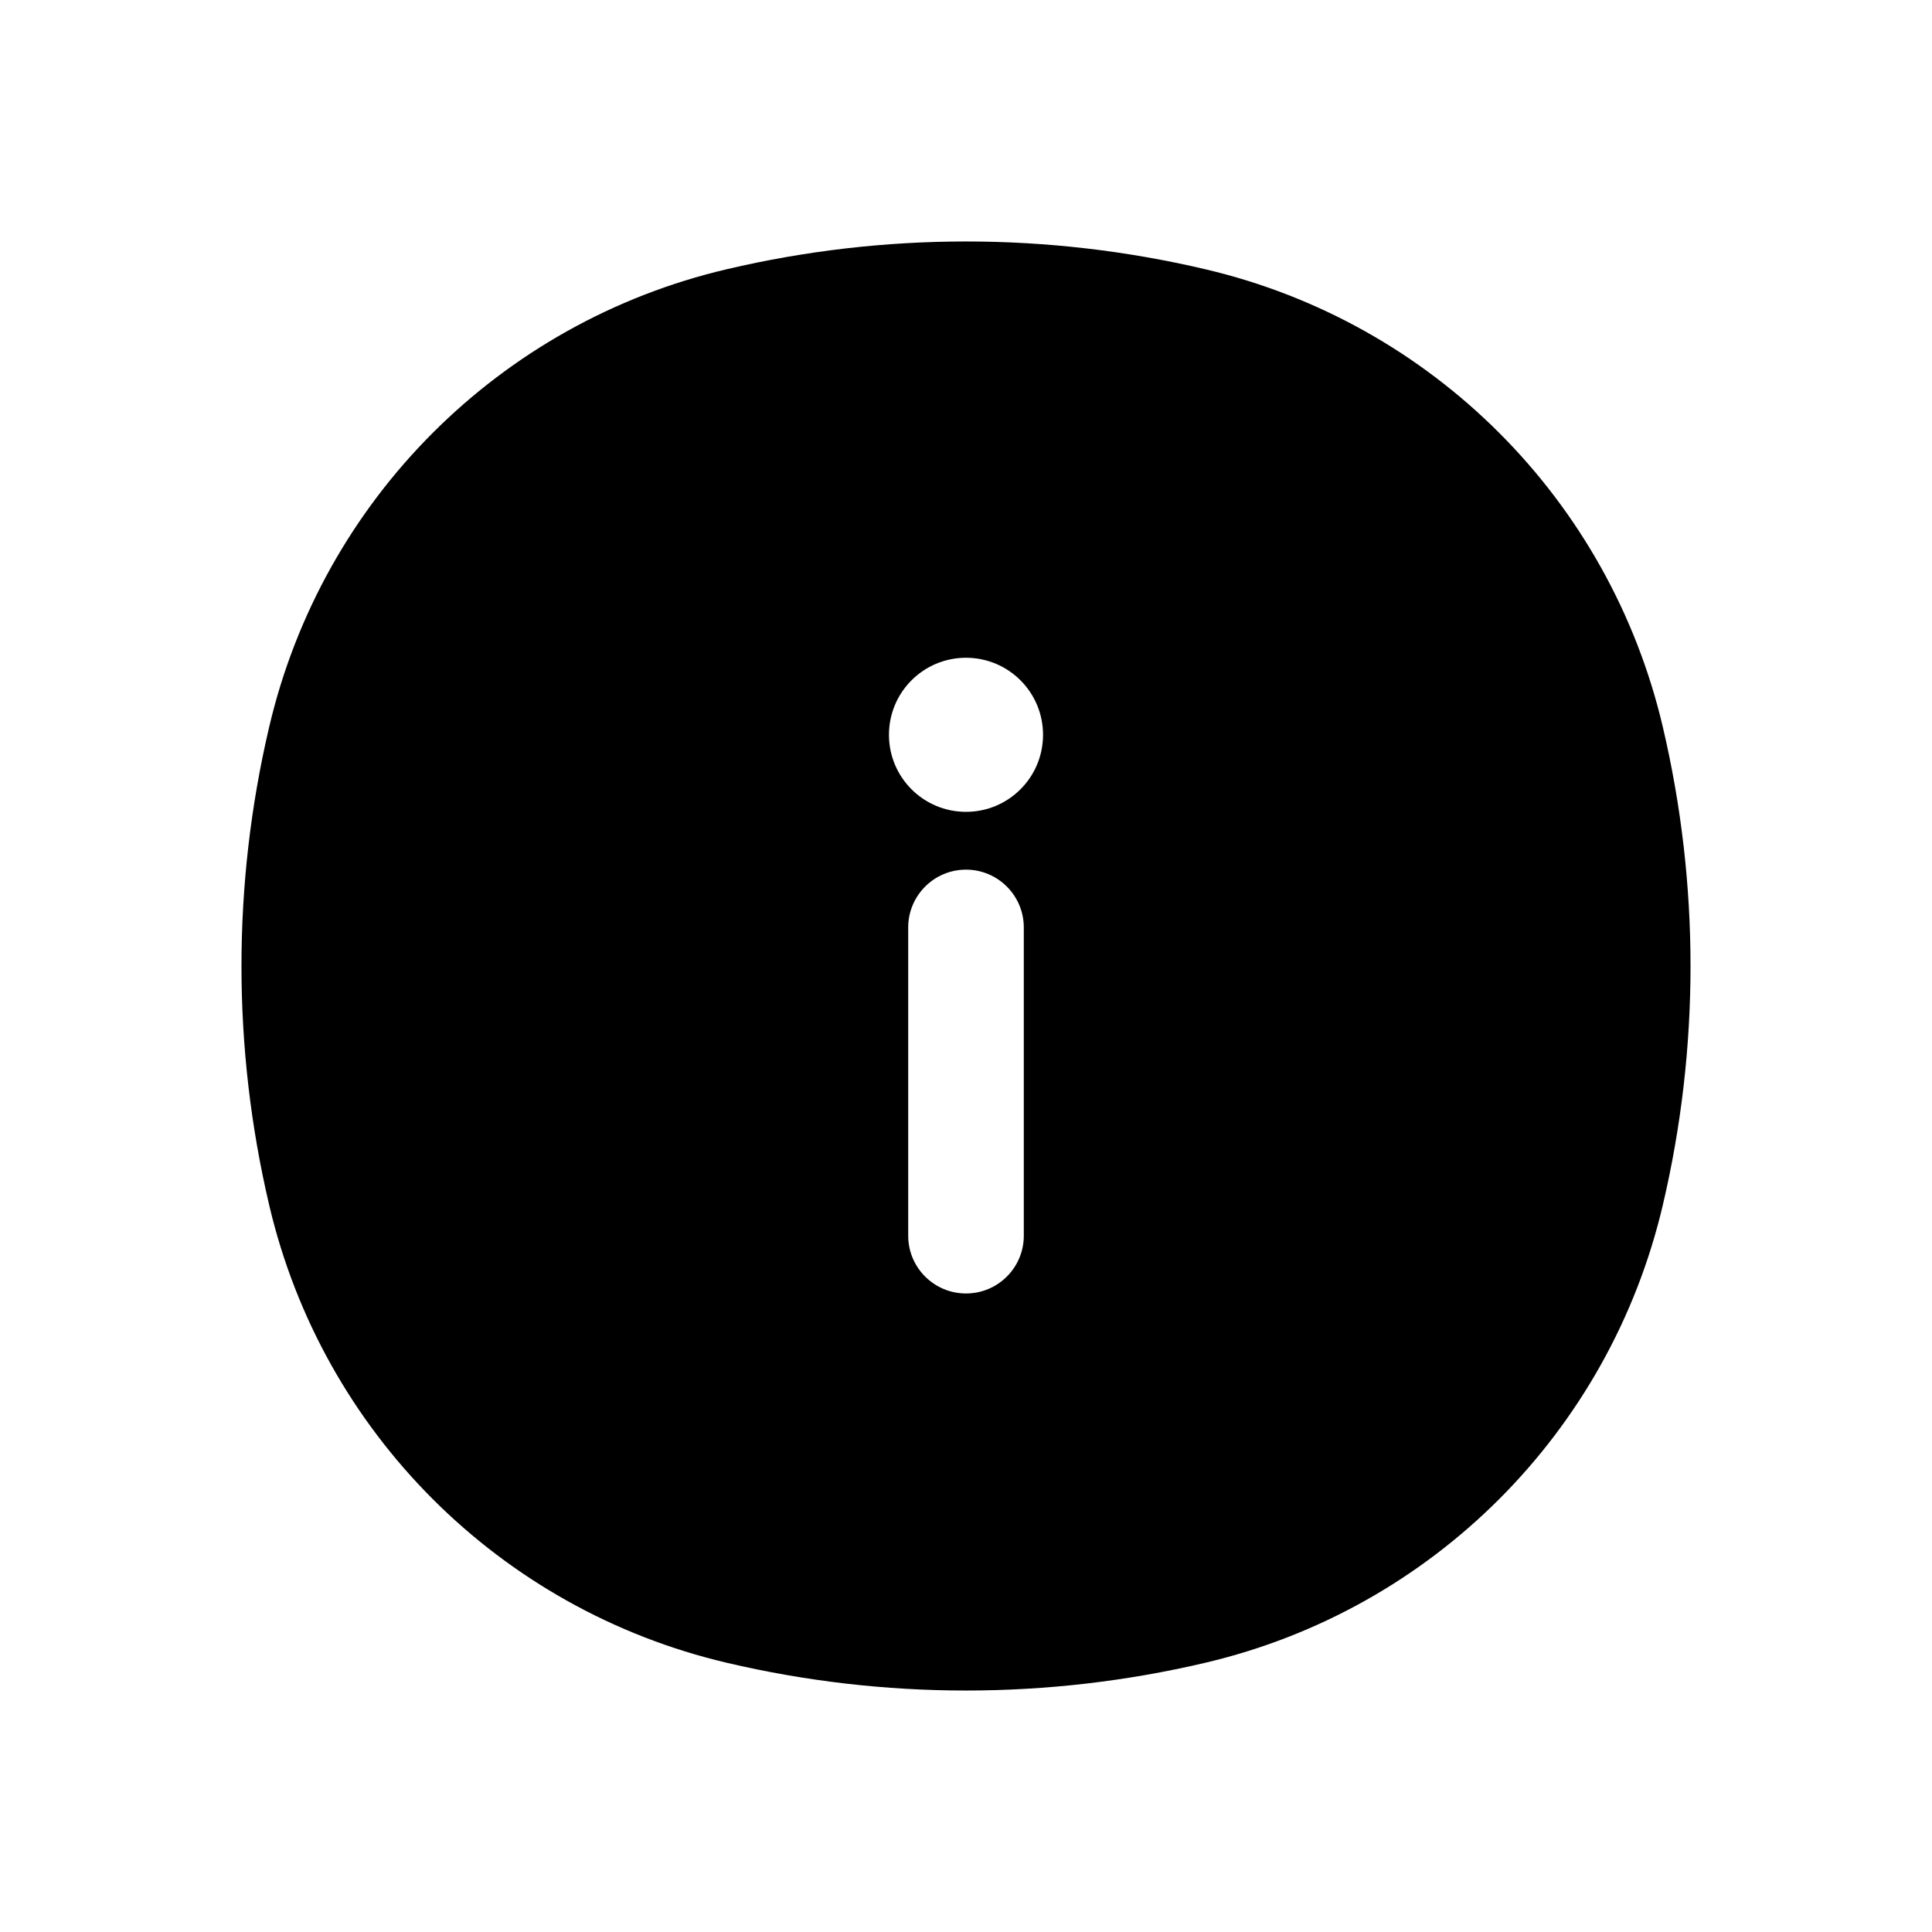 <svg width="24" height="24" viewBox="0 0 24 24" fill="none" xmlns="http://www.w3.org/2000/svg">
	<path fill-rule="evenodd" clip-rule="evenodd" d="M9.03 3.344C10.983 2.885 13.017 2.885 14.97 3.344C17.792 4.005 19.994 6.208 20.656 9.03C21.115 10.983 21.115 13.017 20.656 14.97C19.994 17.792 17.792 19.994 14.97 20.656C13.017 21.115 10.983 21.115 9.03 20.656C6.208 19.994 4.005 17.792 3.344 14.97C2.885 13.017 2.885 10.983 3.344 9.03C4.005 6.208 6.208 4.005 9.03 3.344ZM12 10.085C12.529 10.085 12.957 9.657 12.957 9.128C12.957 8.599 12.529 8.171 12 8.171C11.471 8.171 11.043 8.599 11.043 9.128C11.043 9.657 11.471 10.085 12 10.085ZM12 10.803C12.396 10.803 12.718 11.125 12.718 11.521V15.351C12.718 15.747 12.396 16.068 12 16.068C11.604 16.068 11.282 15.747 11.282 15.351V11.521C11.282 11.125 11.604 10.803 12 10.803Z" fill="currentColor" />
</svg>
